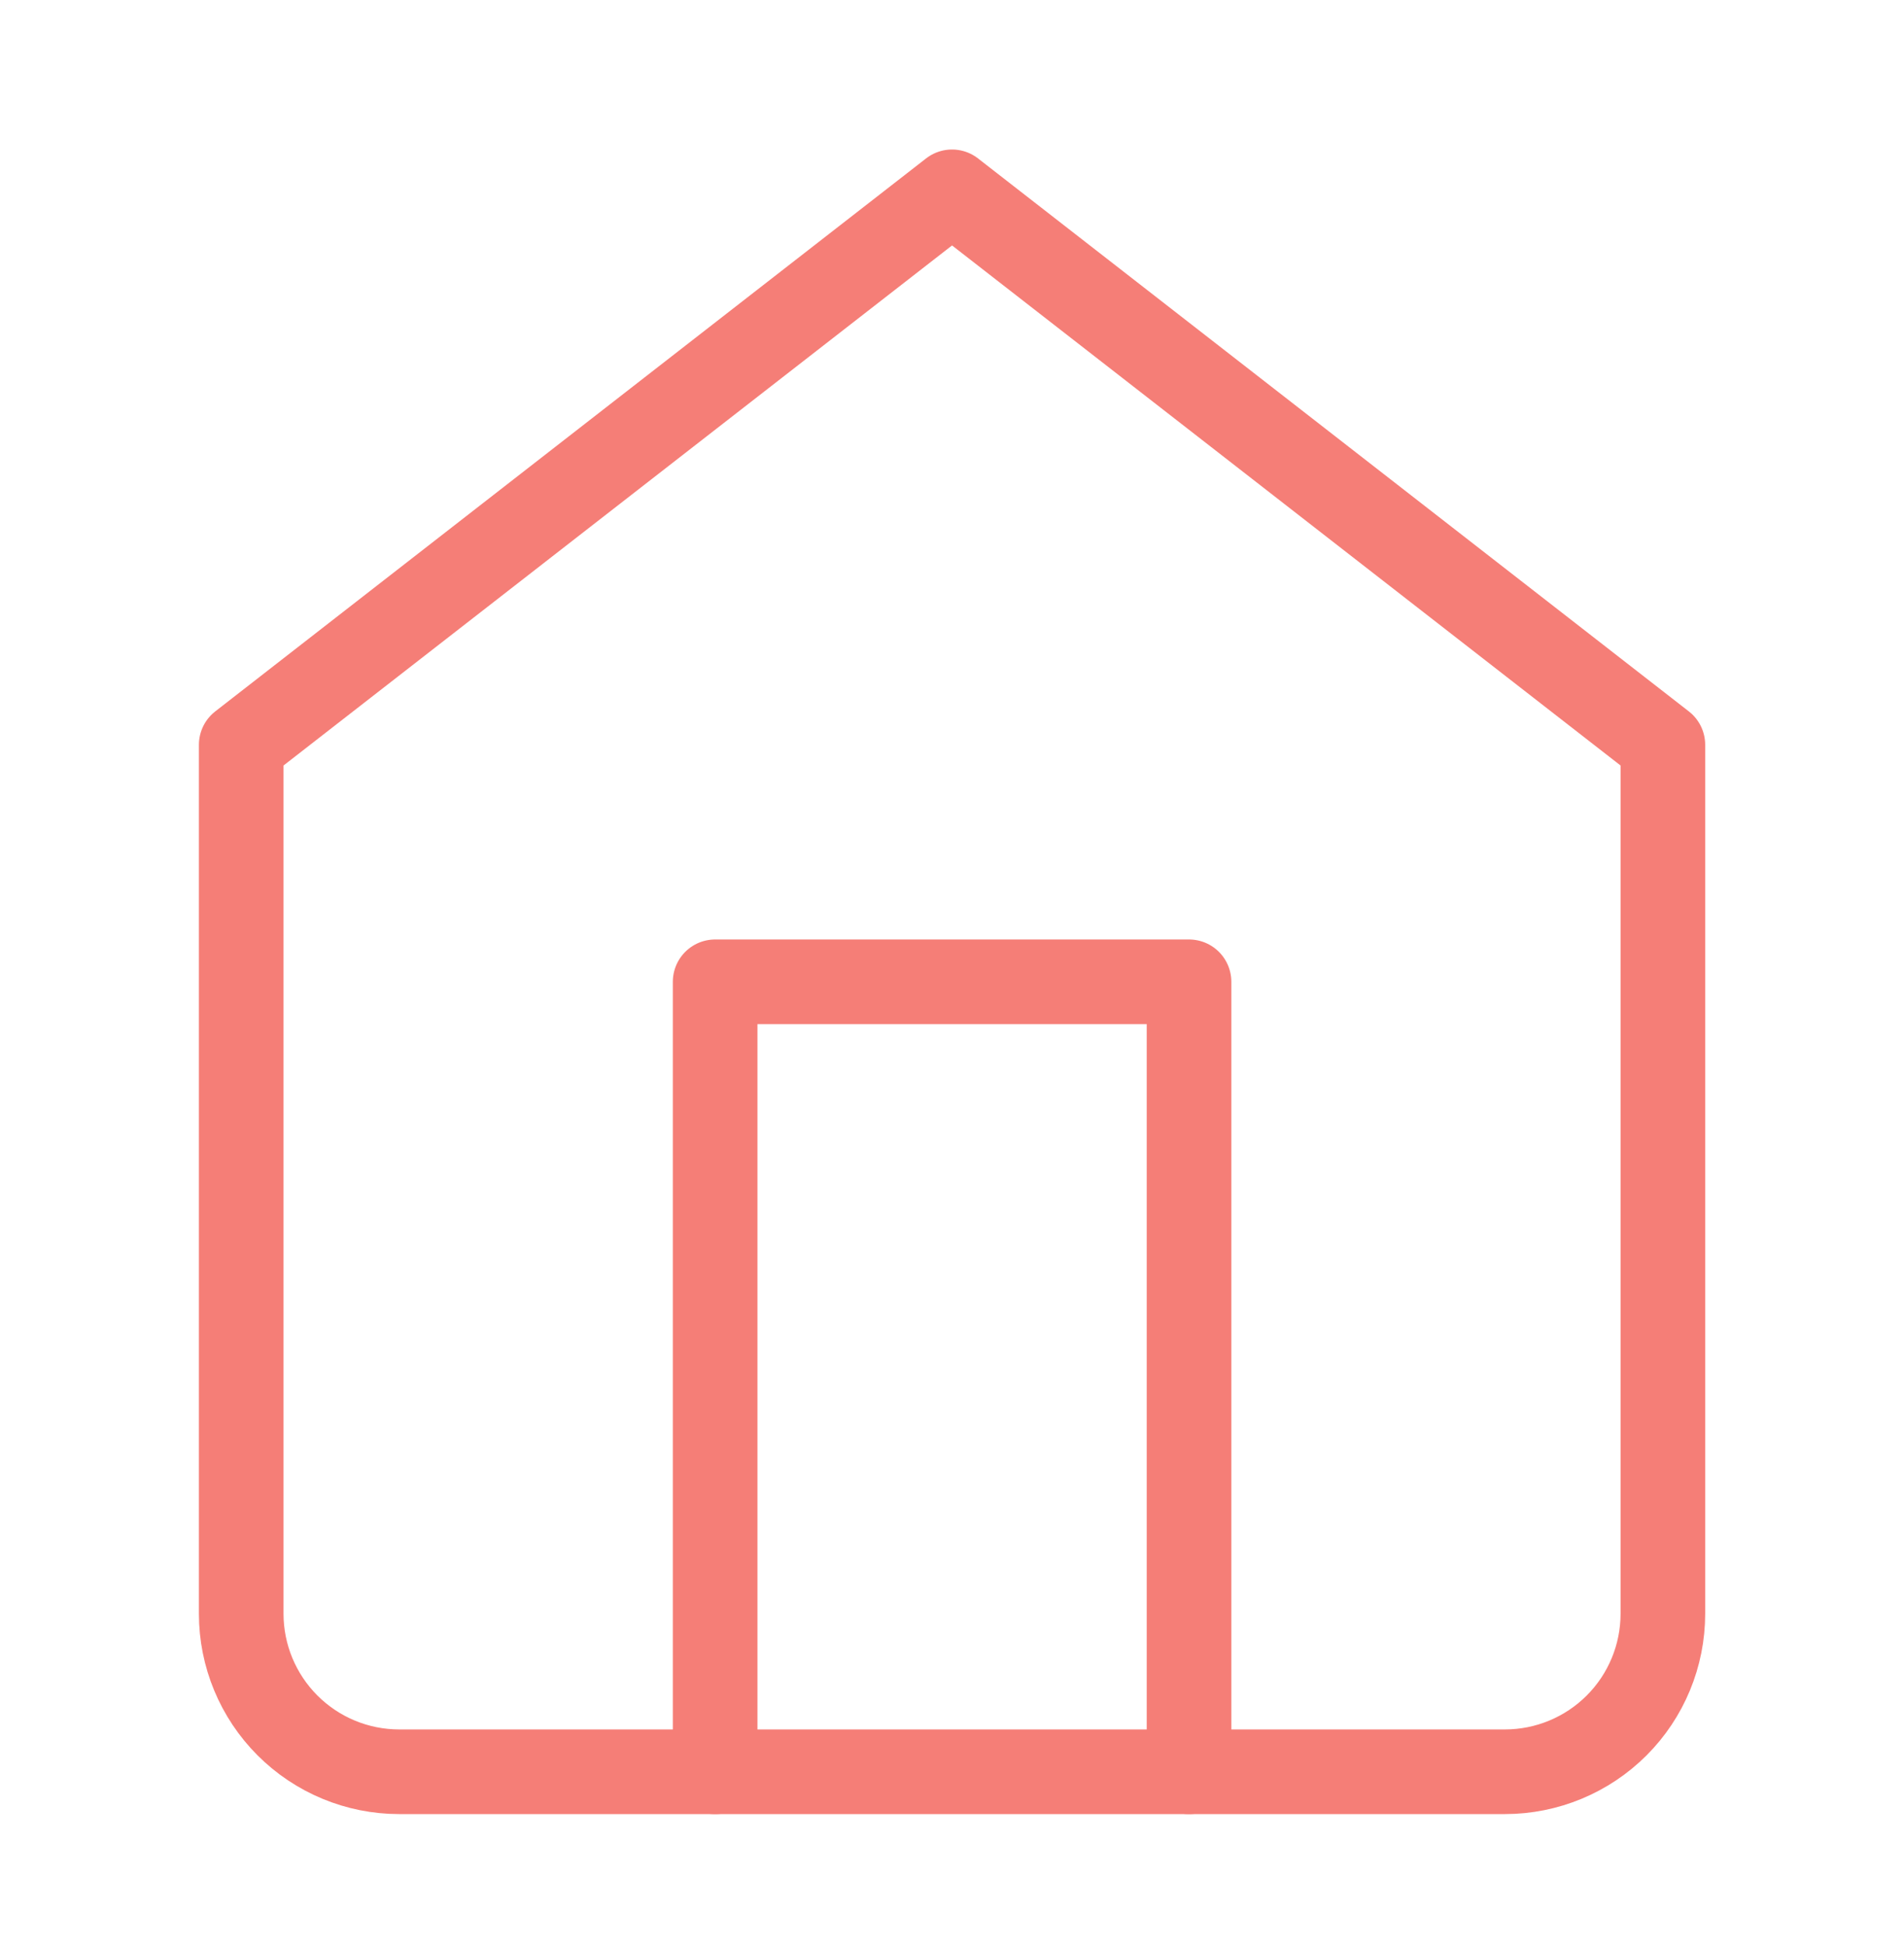 <svg width="45" height="46" viewBox="0 0 45 46" fill="none" xmlns="http://www.w3.org/2000/svg">
<g id="fi:home">
<path id="Vector" d="M5.701 17.6L22.501 4.533L39.301 17.6V38.133C39.301 39.123 38.908 40.073 38.208 40.773C37.508 41.473 36.558 41.867 35.568 41.867H9.434C8.444 41.867 7.495 41.473 6.795 40.773C6.095 40.073 5.701 39.123 5.701 38.133V17.6Z" stroke="#F57E77" stroke-width="2" stroke-linecap="round" stroke-linejoin="round"/>
<path id="Vector_2" d="M16.902 41.867V23.2H28.102V41.867" stroke="#F57E77" stroke-width="2" stroke-linecap="round" stroke-linejoin="round"/>
</g>
</svg>

